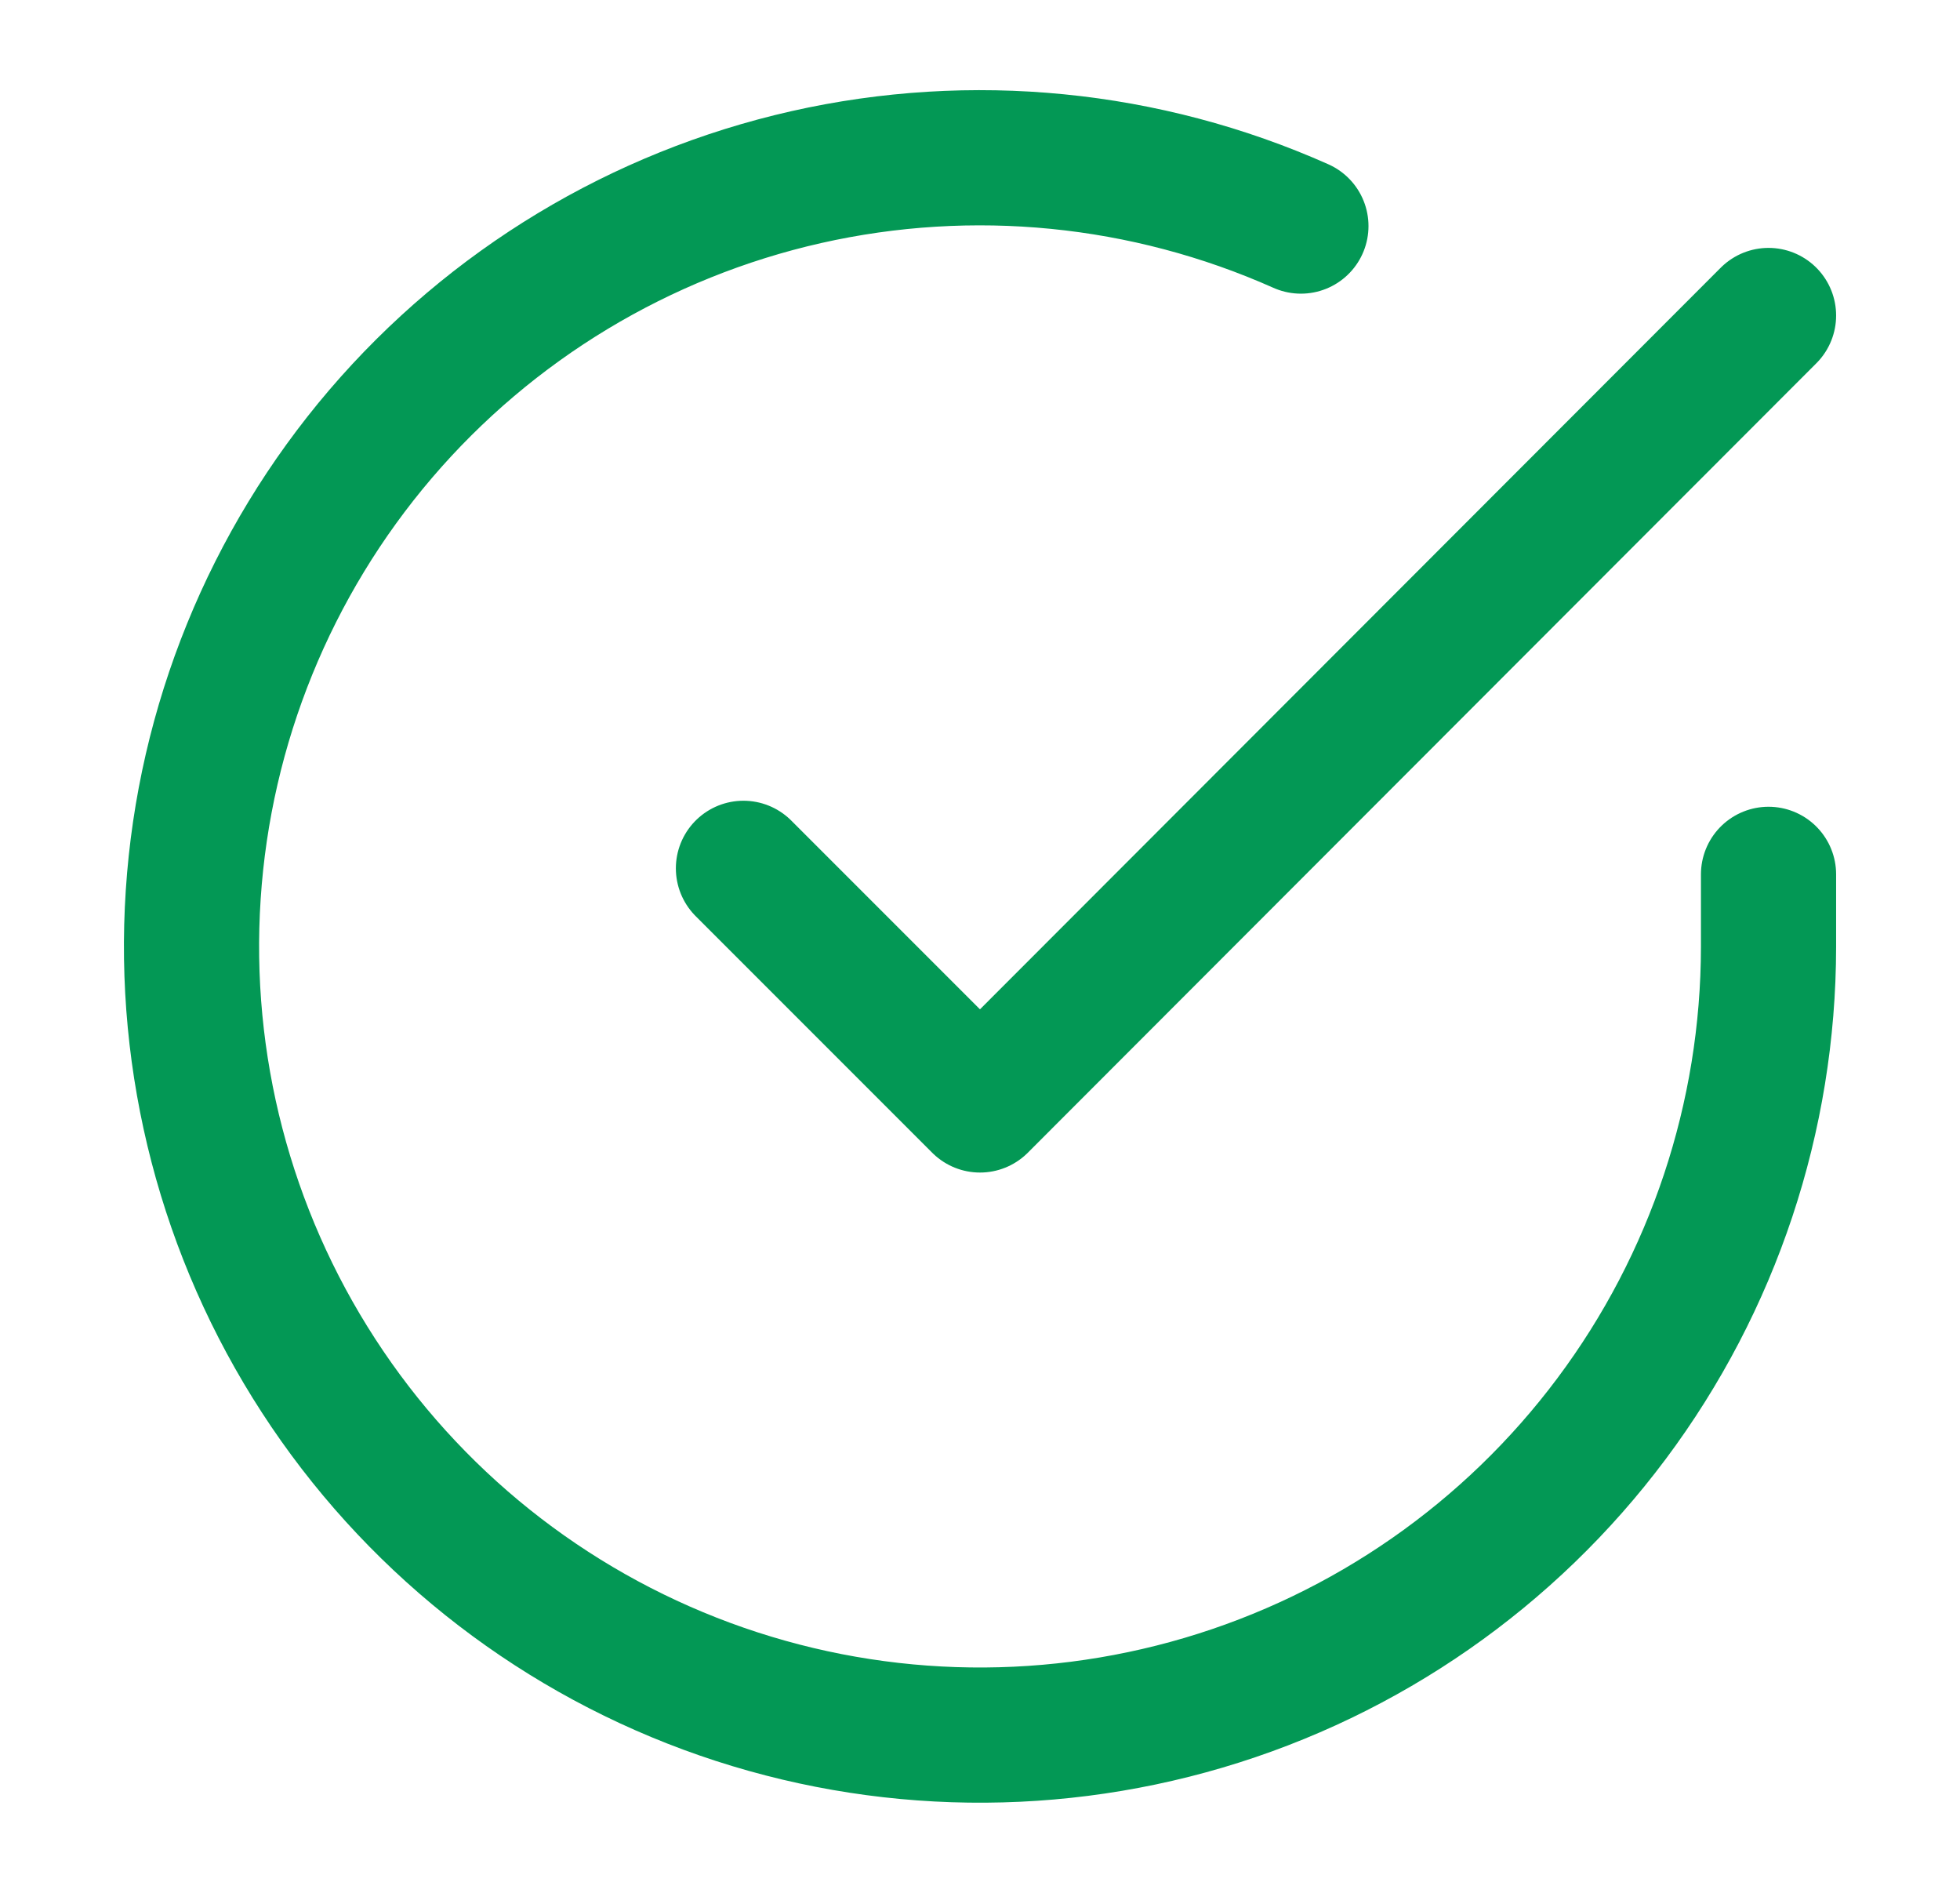 <svg width="29" height="28" viewBox="0 0 29 28" fill="none" xmlns="http://www.w3.org/2000/svg">
<g id="icon">
<path id="Icon" d="M26.167 12.934V14.007C26.165 16.523 25.351 18.971 23.844 20.986C22.338 23.001 20.221 24.475 17.808 25.188C15.395 25.901 12.817 25.816 10.457 24.944C8.097 24.072 6.082 22.461 4.713 20.35C3.343 18.239 2.693 15.743 2.859 13.232C3.024 10.722 3.997 8.333 5.631 6.42C7.266 4.508 9.475 3.175 11.929 2.62C14.383 2.066 16.95 2.32 19.248 3.344M26.167 4.667L14.5 16.345L11 12.845" stroke="#039855" stroke-width="2" stroke-linecap="round" stroke-linejoin="round"/>
</g>
</svg>
